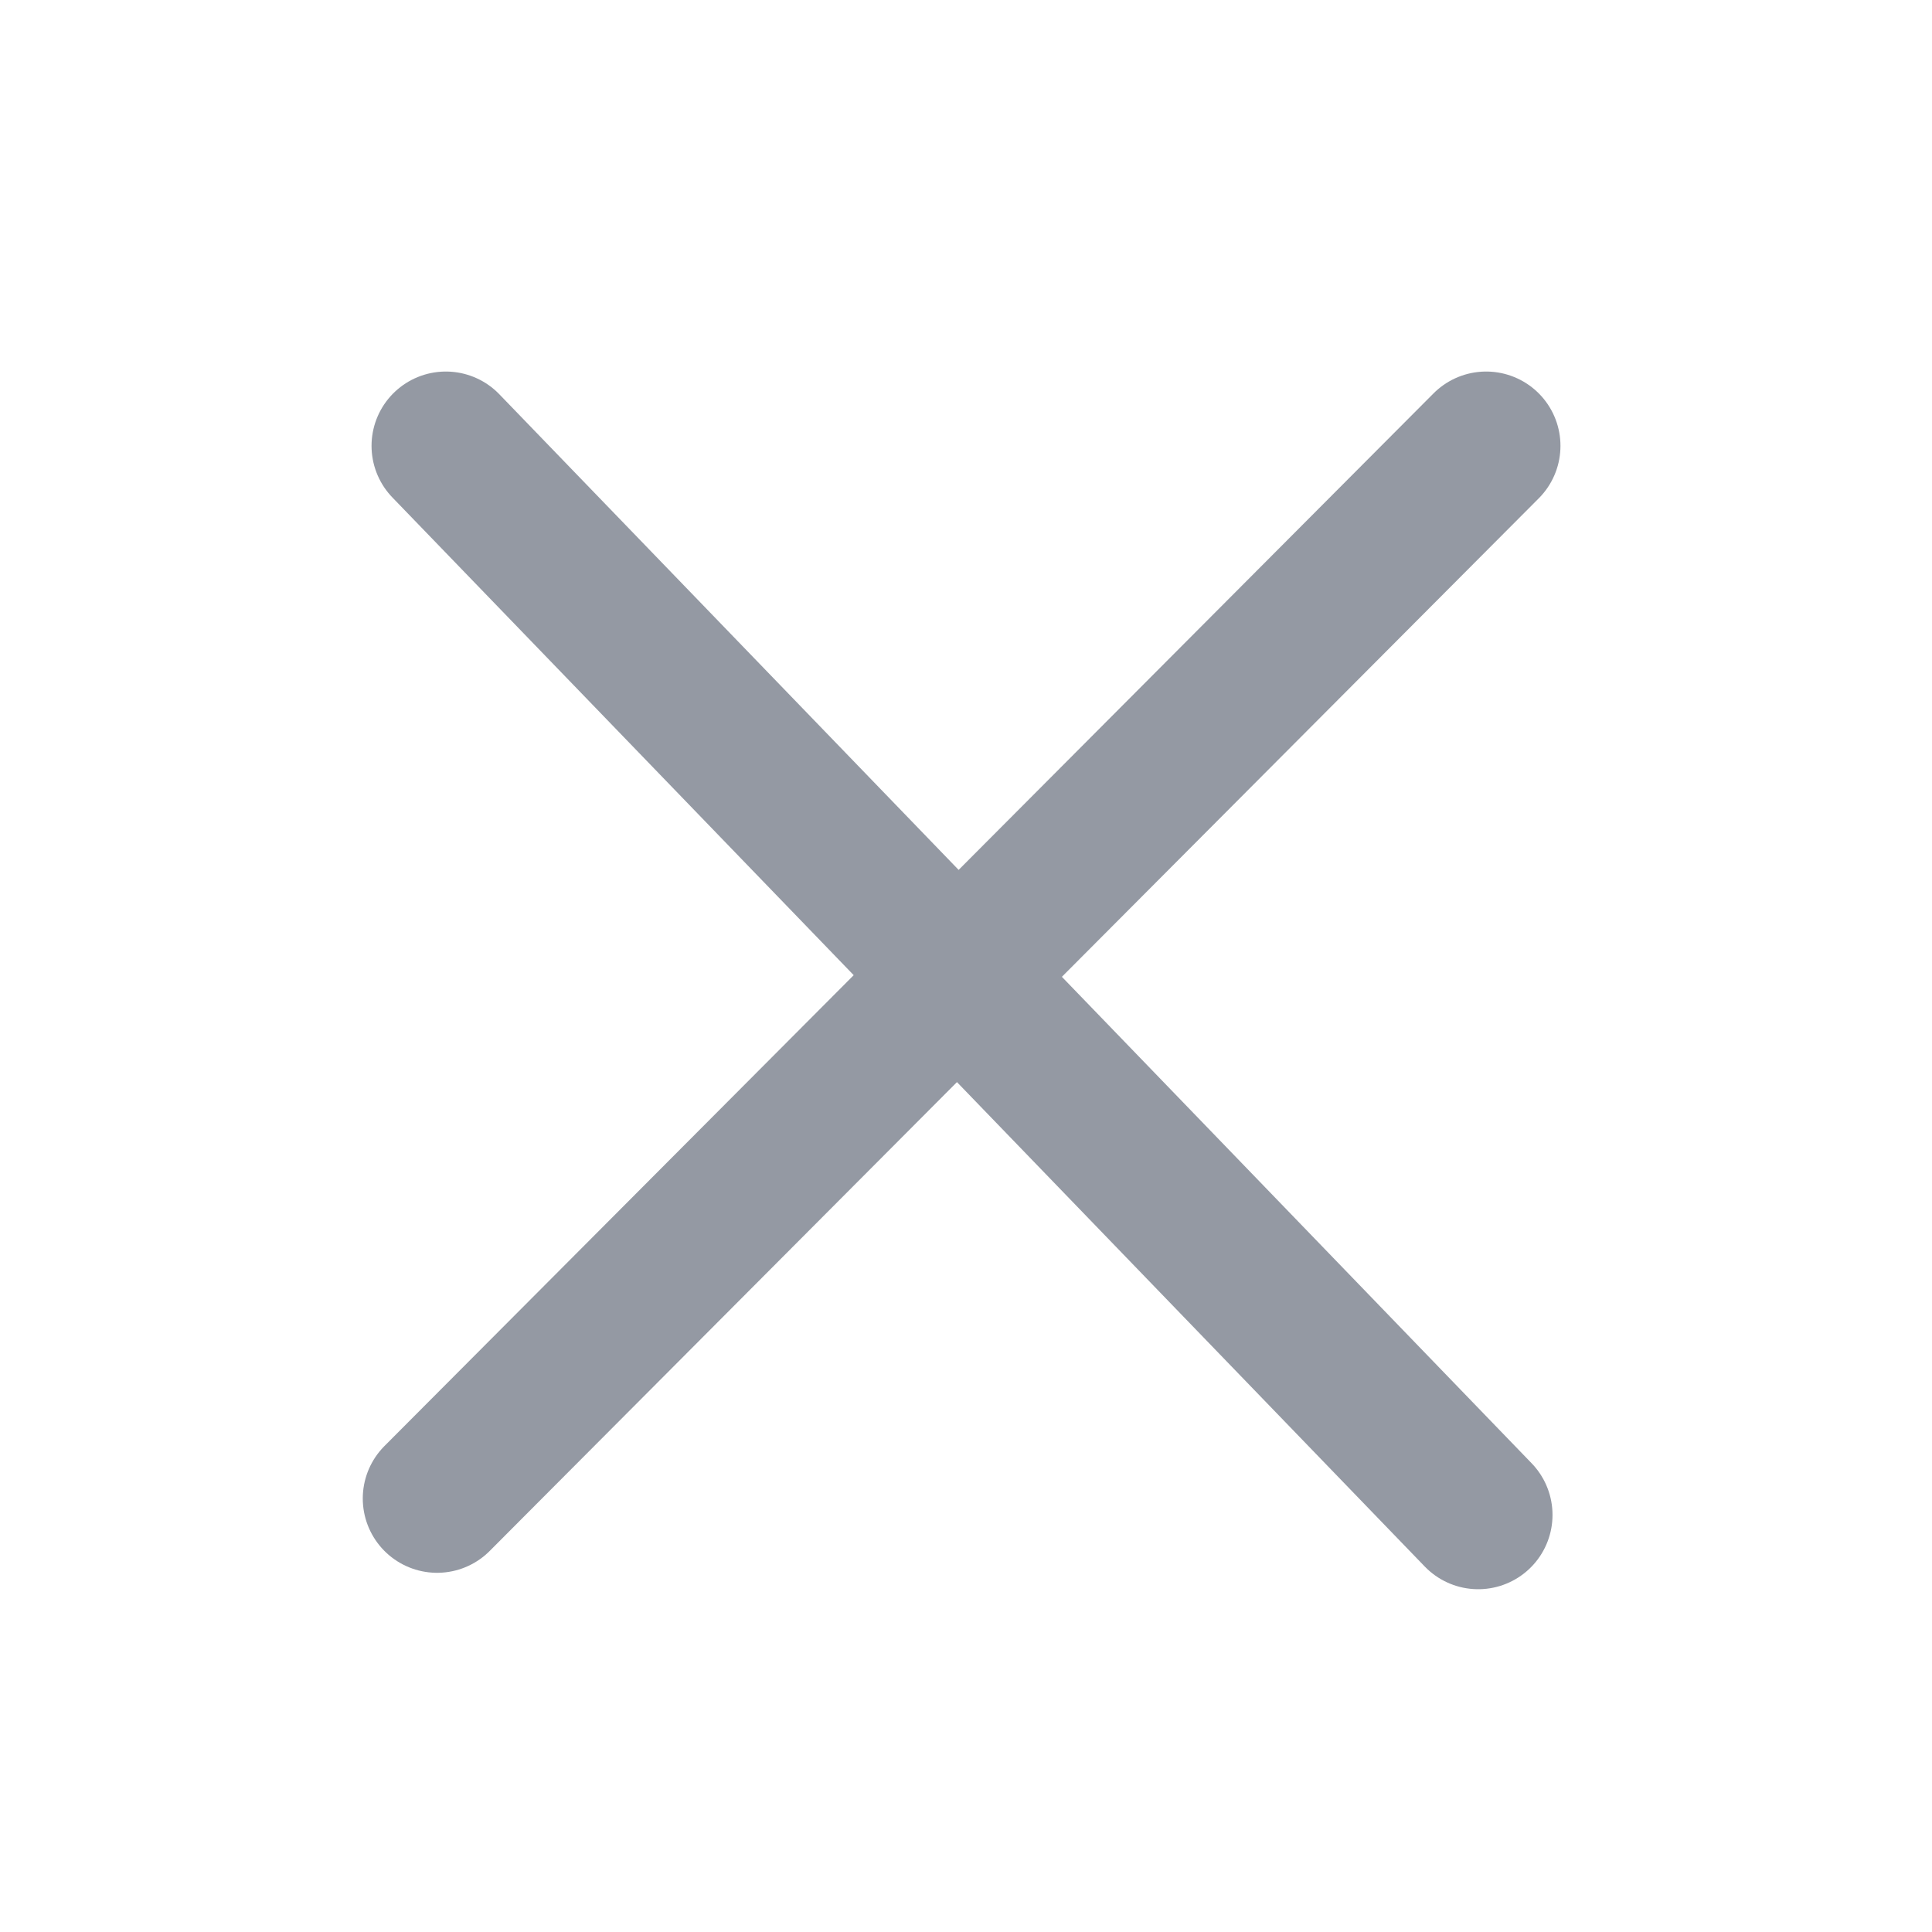<svg width="26" height="26" viewBox="0 0 26 26" fill="none" xmlns="http://www.w3.org/2000/svg">
<path d="M6 6L19.893 20.387" stroke="#9499A3" stroke-width="2" stroke-linecap="round" stroke-linejoin="round"/>
<path d="M20 6L5.882 20.166" stroke="#9499A3" stroke-width="2" stroke-linecap="round" stroke-linejoin="round"/>
</svg>
